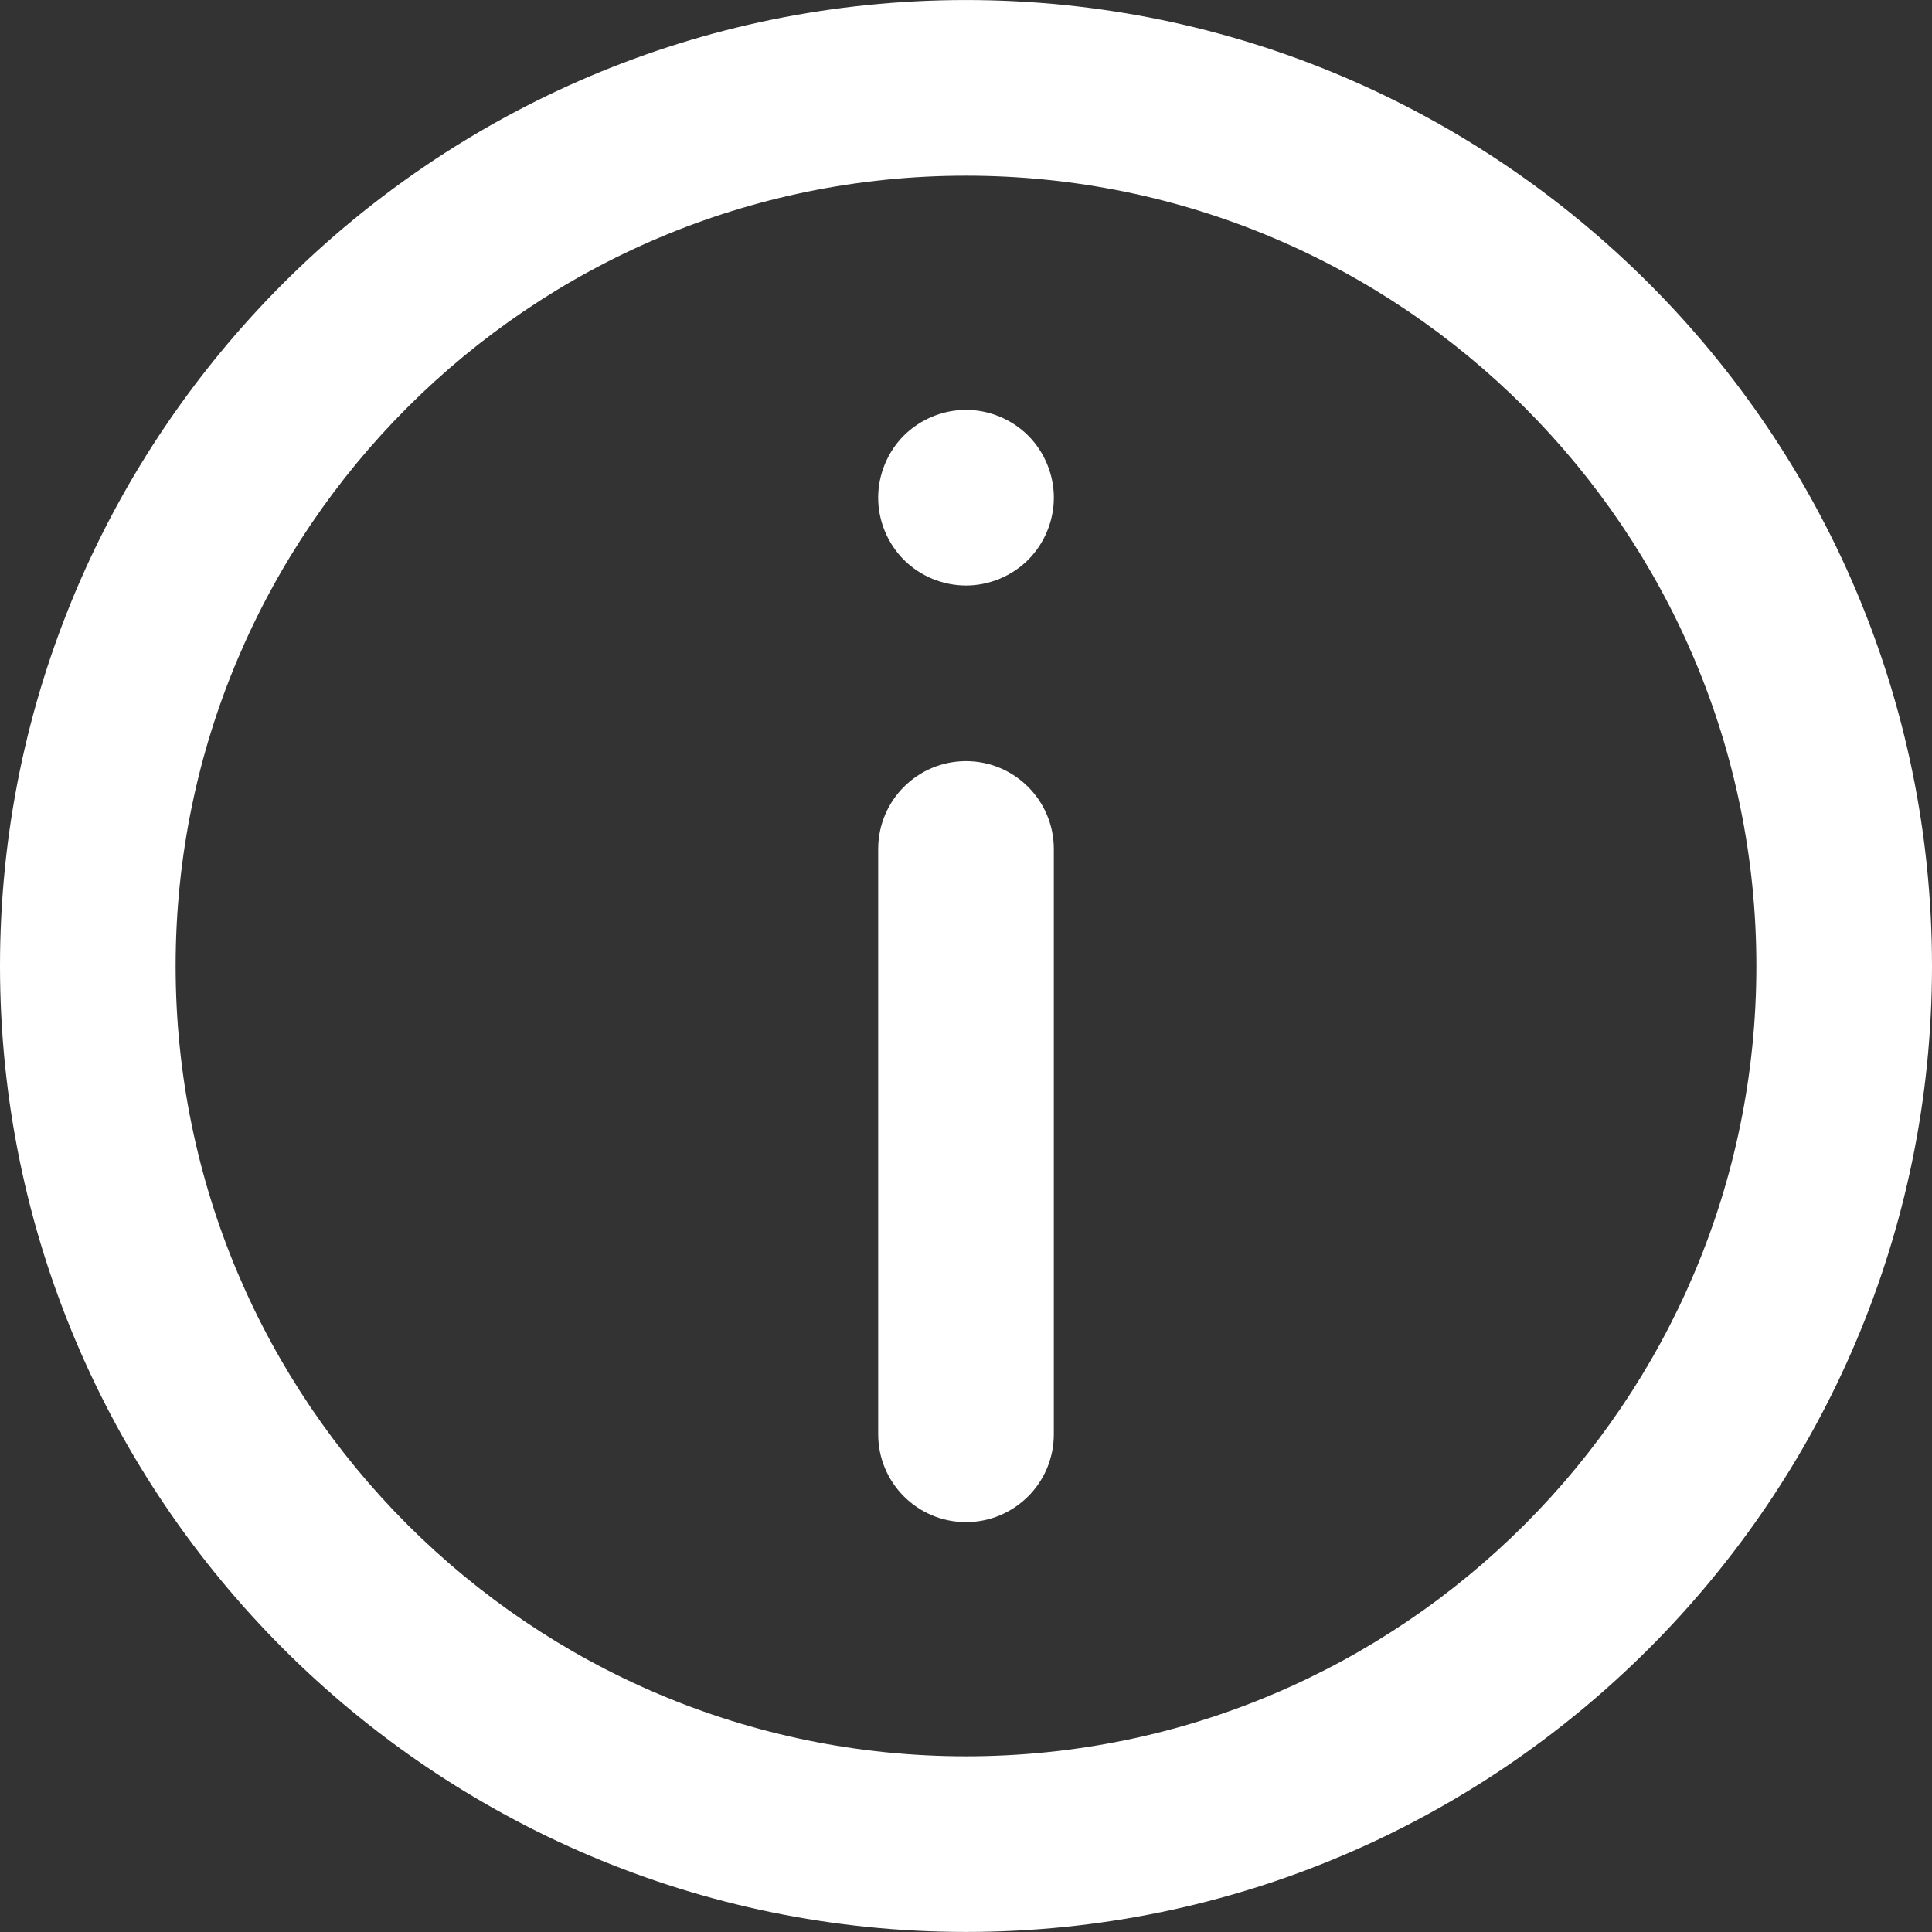 <?xml version="1.0" encoding="utf-8"?>
<!-- Generator: Adobe Illustrator 16.0.0, SVG Export Plug-In . SVG Version: 6.00 Build 0)  -->
<!DOCTYPE svg PUBLIC "-//W3C//DTD SVG 1.1//EN" "http://www.w3.org/Graphics/SVG/1.1/DTD/svg11.dtd">
<svg version="1.1" id="Layer_1" xmlns="http://www.w3.org/2000/svg" xmlns:xlink="http://www.w3.org/1999/xlink" x="0px" y="0px"
	 width="64px" height="64px" viewBox="0 0 64 64" enable-background="new 0 0 64 64" xml:space="preserve">
<rect x="0" y="0" width="64" height="64" fill="#333333" stroke="none"/>
<g>
	<g>
		<g>
			<path fill="#FFFFFF" d="M32,0.001C14.355,0.001,0,14.356,0,32c0,17.645,14.355,31.998,32,31.998c17.645,0,32-14.354,32-31.998
				C64,14.356,49.645,0.001,32,0.001z M32,58.18C17.563,58.18,5.818,46.436,5.818,32C5.818,17.564,17.563,5.82,32,5.82
				S58.182,17.564,58.182,32C58.182,46.436,46.437,58.18,32,58.18z"/>
			<path fill="#FFFFFF" d="M32,25.214c-1.606,0-2.909,1.302-2.909,2.909v19.391c0,1.606,1.303,2.908,2.909,2.908
				s2.909-1.302,2.909-2.908V28.123C34.909,26.517,33.606,25.214,32,25.214z"/>
			<path fill="#FFFFFF" d="M32,13.578c-0.766,0-1.515,0.31-2.058,0.851c-0.541,0.541-0.852,1.292-0.852,2.058
				s0.311,1.515,0.852,2.058c0.541,0.541,1.292,0.851,2.058,0.851c0.766,0,1.515-0.31,2.058-0.851
				c0.541-0.543,0.852-1.292,0.852-2.058s-0.311-1.517-0.852-2.058C33.515,13.888,32.766,13.578,32,13.578z"/>
		</g>
	</g>
</g>
</svg>
